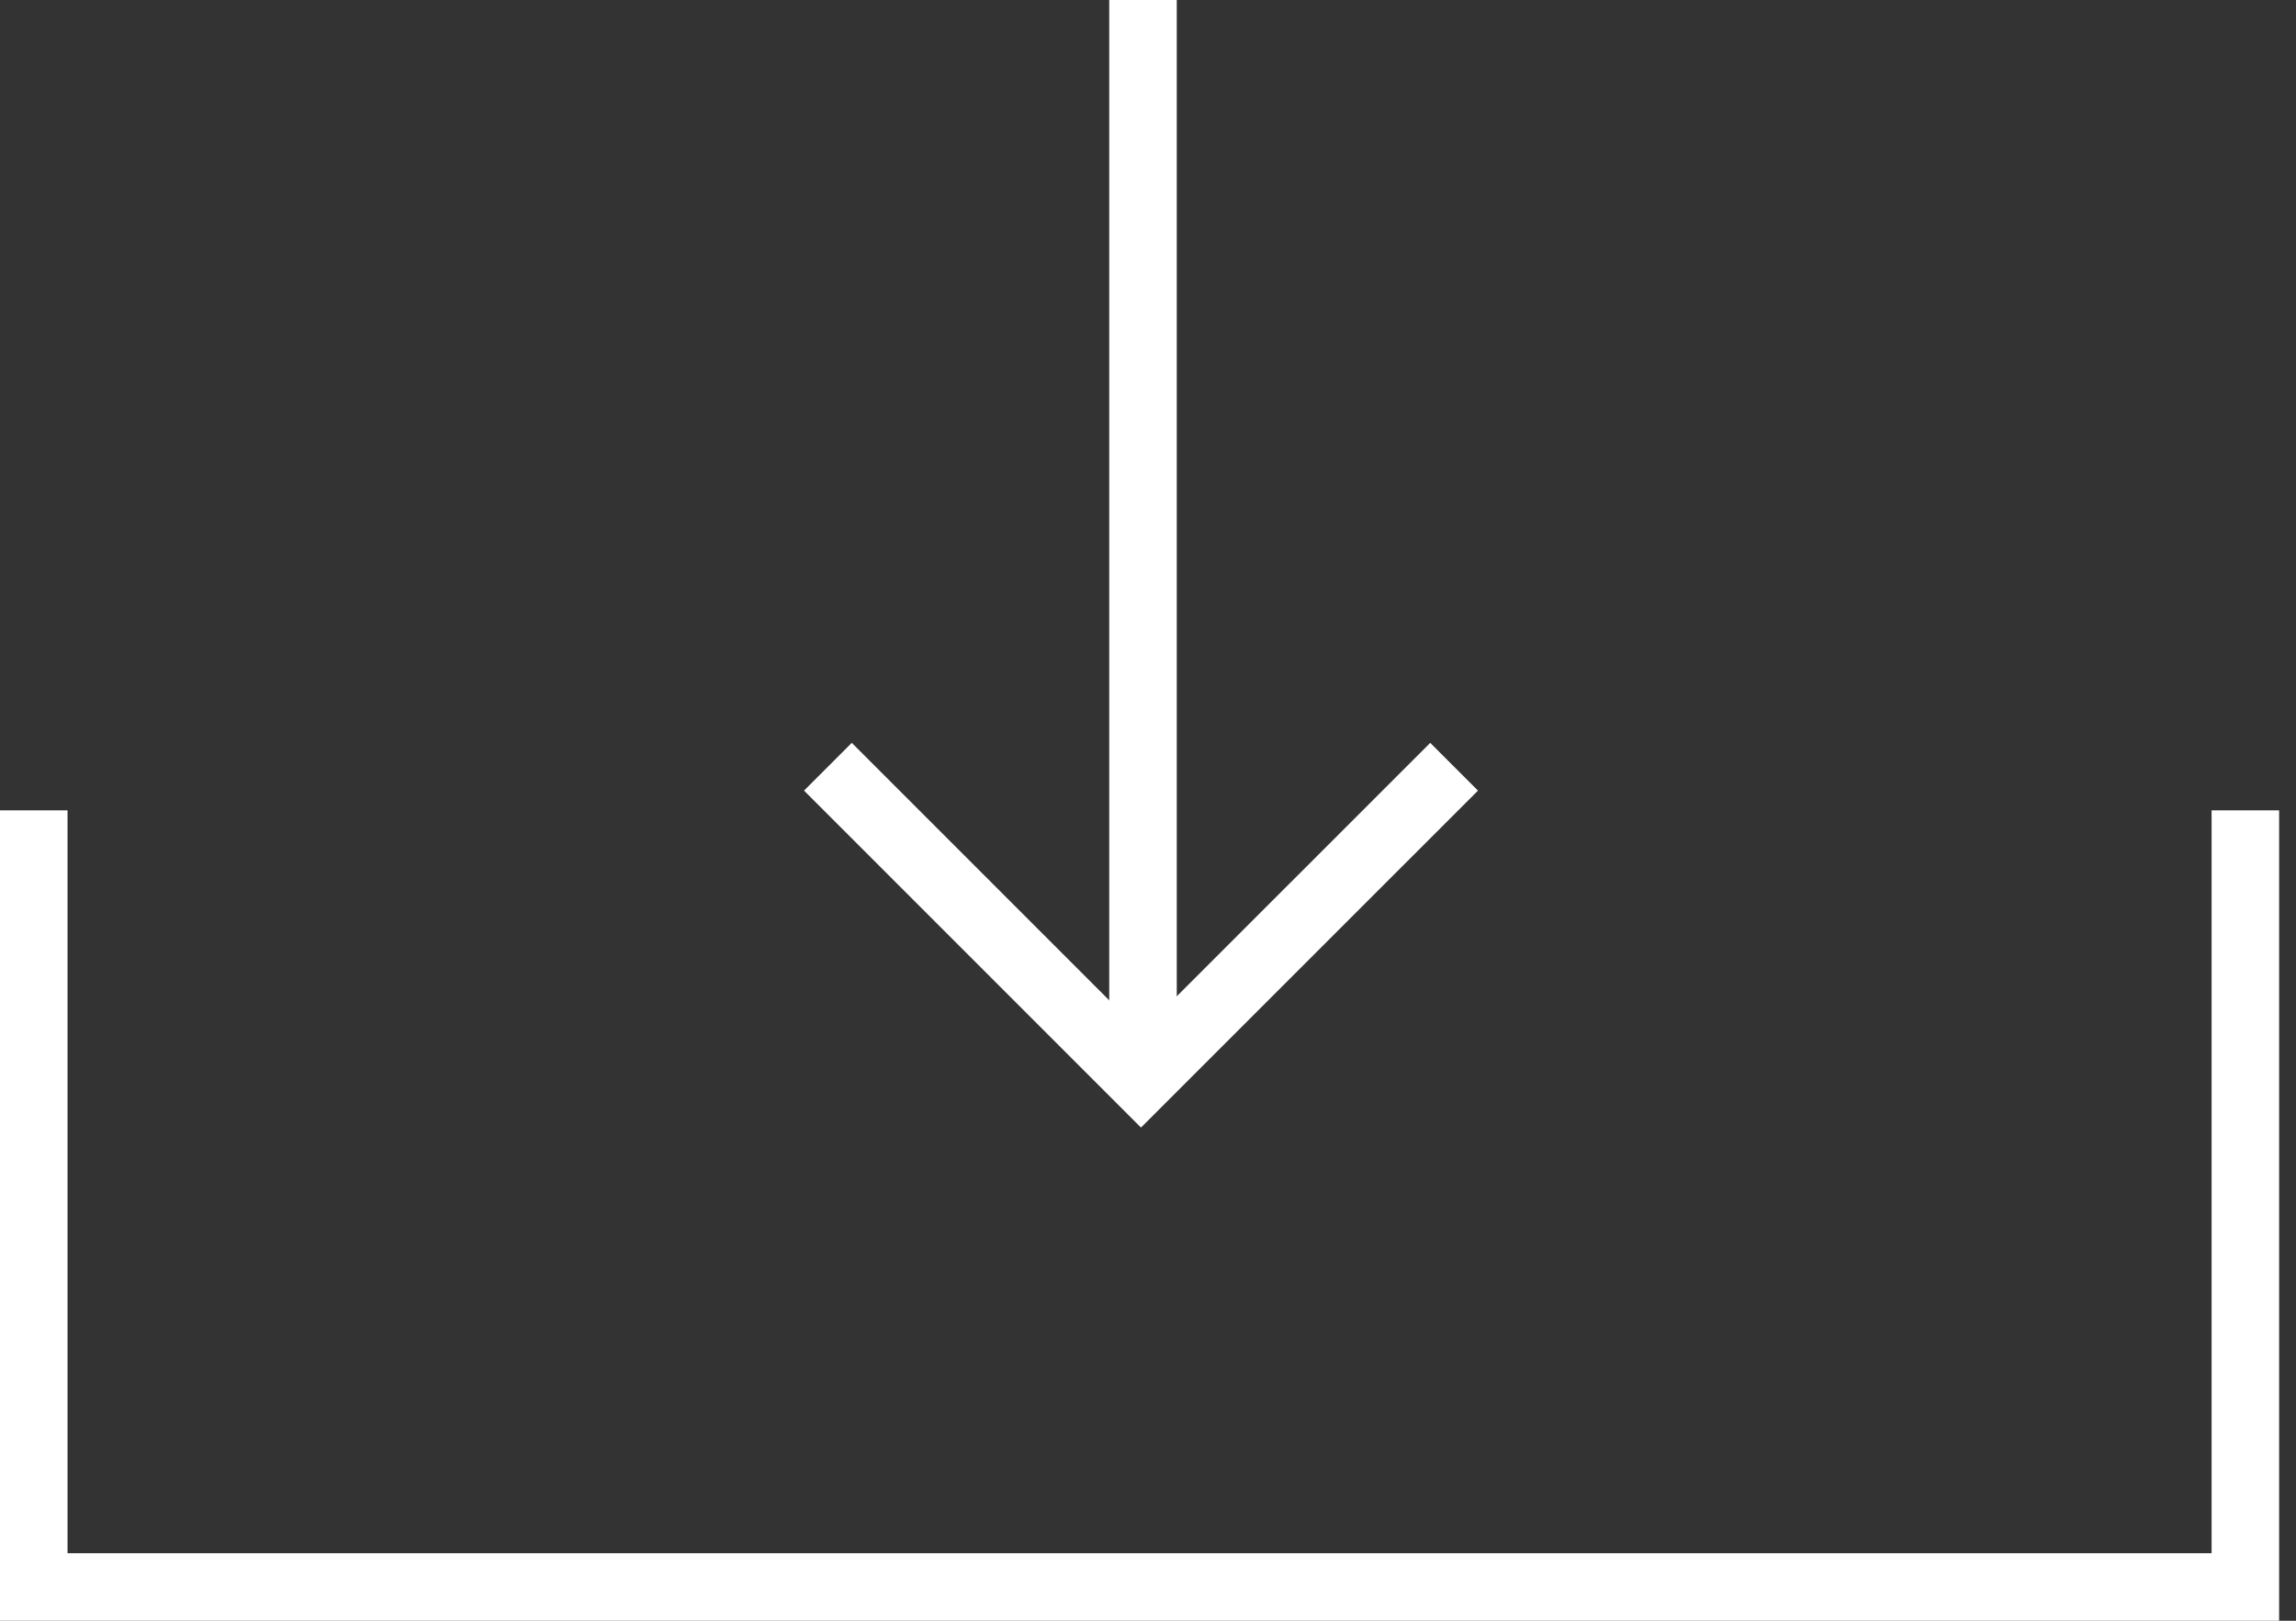 <svg xmlns="http://www.w3.org/2000/svg" xmlns:xlink="http://www.w3.org/1999/xlink" width="34" height="24"><rect width="100%" height="100%" fill="#333333" stroke="none"/><defs><path id="a" d="M0 0h33.75v24H0z"/></defs><clipPath id="b"><use xlink:href="#a" overflow="visible"/></clipPath><path clip-path="url(#b)" fill="none" stroke="#FFF" d="M.5 12v11.5h32.75V12"/><path fill="none" stroke="#FFF" d="M12.26 11.354l4.636 4.636 4.637-4.636"/><defs><path id="c" d="M0 0h33.75v24H0z"/></defs><clipPath id="d"><use xlink:href="#c" overflow="visible"/></clipPath><path clip-path="url(#d)" fill="none" stroke="#FFF" d="M16.926 16V0"/></svg>